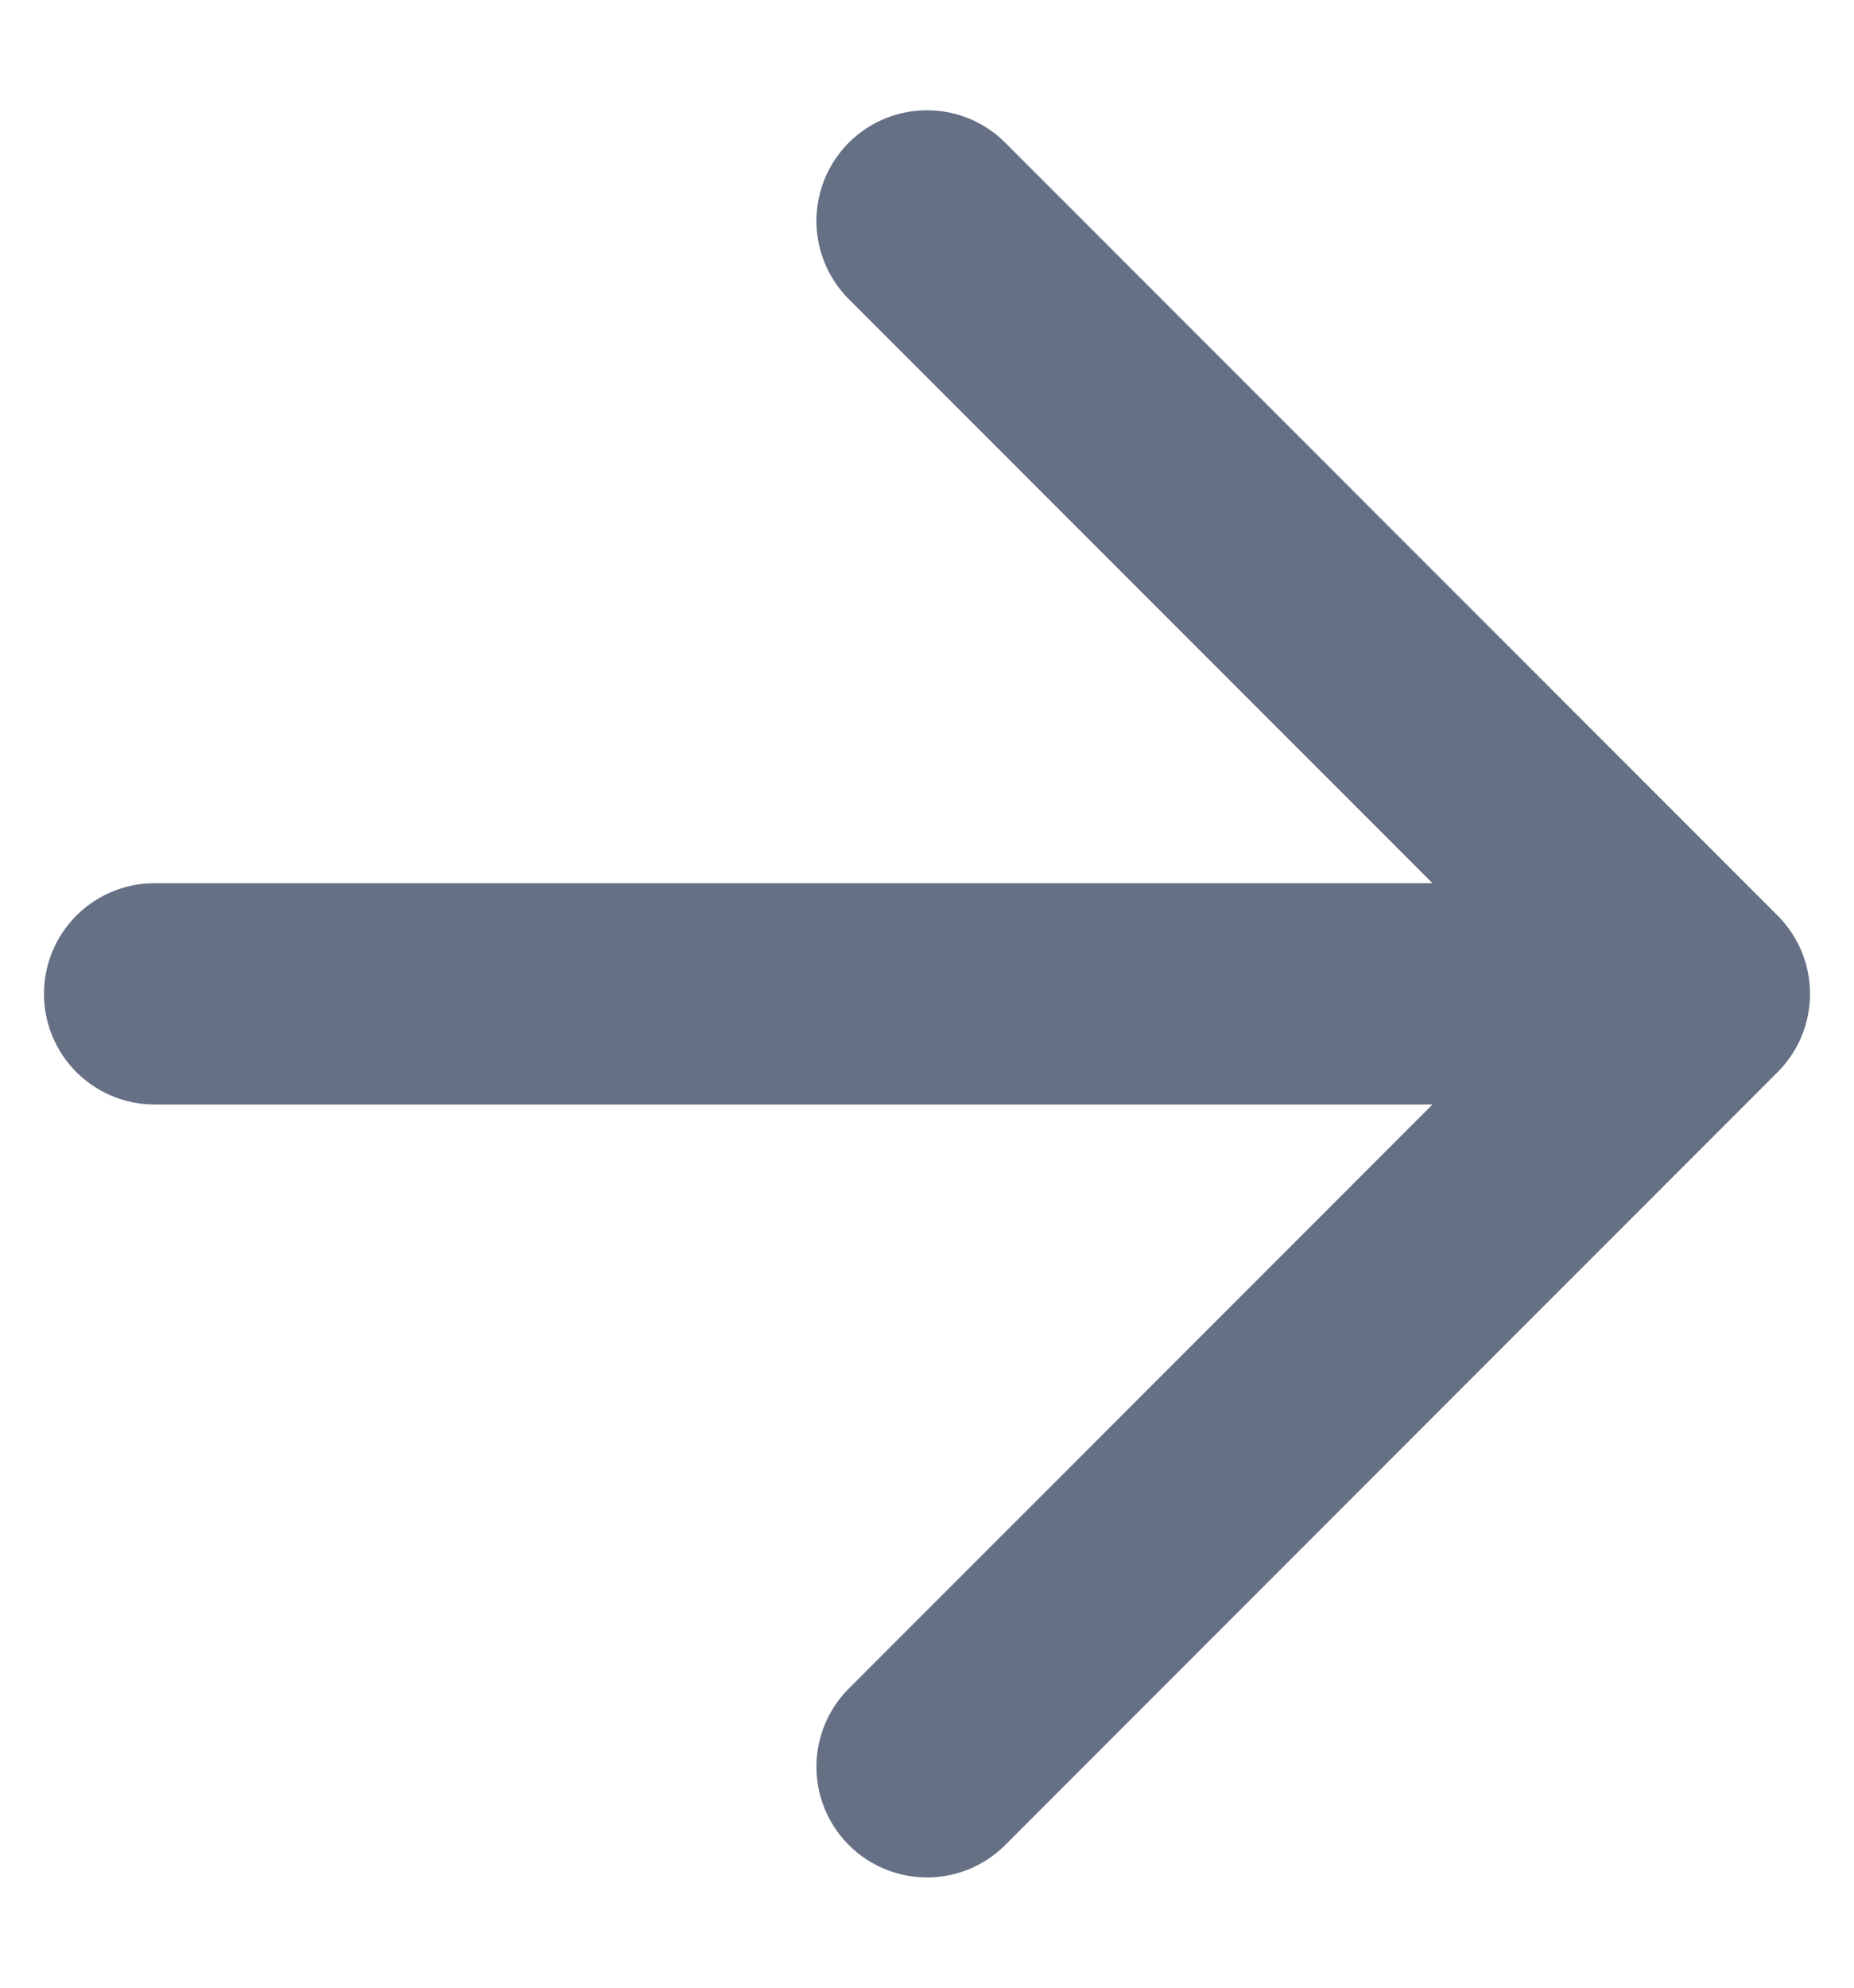<svg width="14" height="15" viewBox="0 0 14 15" fill="none" xmlns="http://www.w3.org/2000/svg">
<path d="M1.167 7.5H12.833M12.833 7.5L7 1.667M12.833 7.5L7 13.333" stroke="#667085" stroke-width="1.67" stroke-linecap="round" stroke-linejoin="round"/>
</svg>
